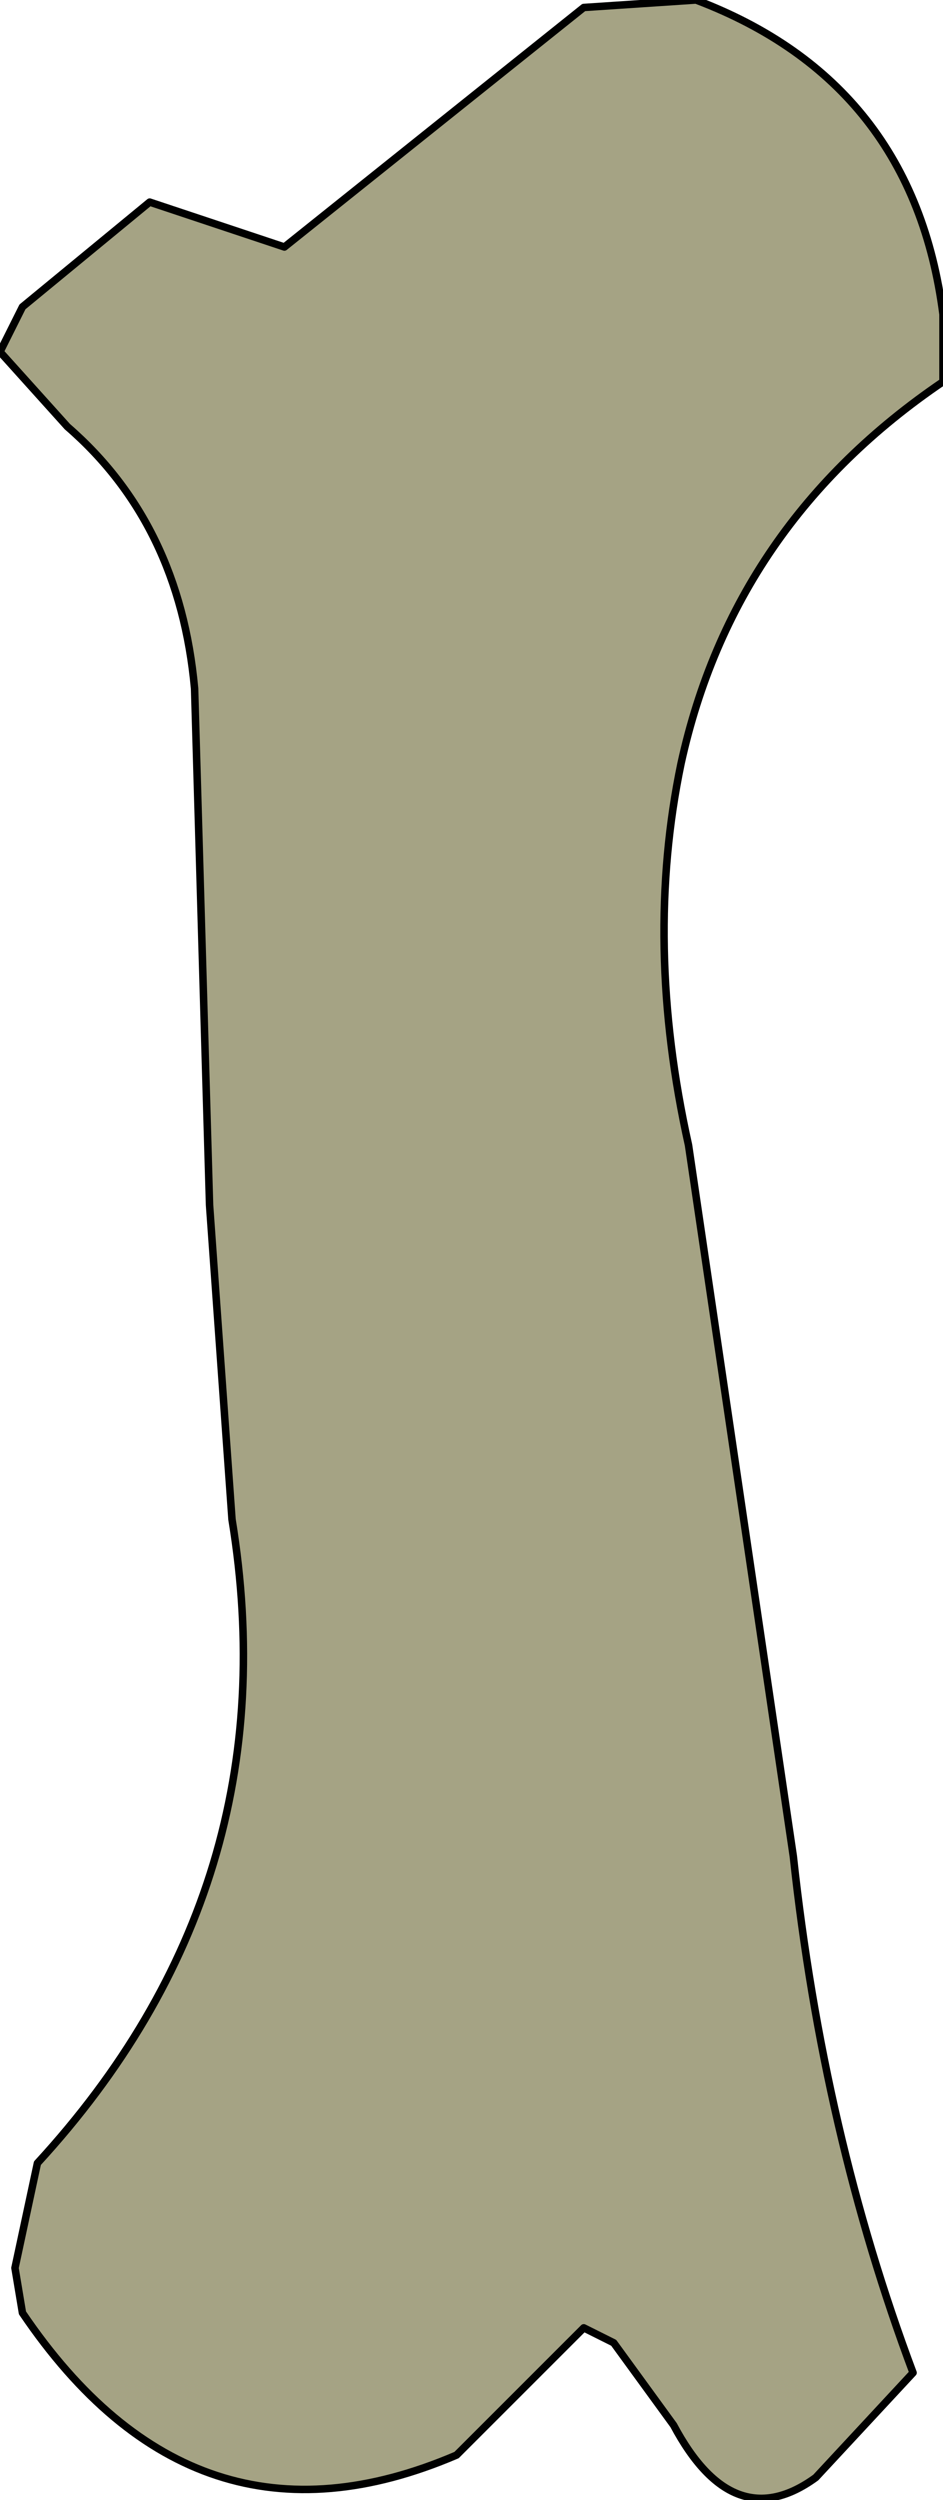 <?xml version="1.0" encoding="UTF-8" standalone="no"?>
<svg xmlns:xlink="http://www.w3.org/1999/xlink" height="16.7px" width="6.3px" xmlns="http://www.w3.org/2000/svg">
  <g transform="matrix(1.0, 0.0, 0.0, 1.0, 3.8, 8.4)">
    <path d="M0.85 -8.4 Q2.3 -7.85 2.5 -6.3 L2.5 -5.85 Q1.1 -4.9 0.75 -3.3 0.5 -2.1 0.8 -0.75 L1.5 4.0 Q1.7 5.85 2.3 7.45 L1.65 8.15 Q1.1 8.55 0.7 7.8 L0.3 7.25 0.1 7.15 -0.75 8.0 Q-2.5 8.75 -3.65 7.05 L-3.7 6.75 -3.55 6.05 Q-1.85 4.2 -2.25 1.75 L-2.4 -0.35 -2.5 -3.8 Q-2.6 -4.9 -3.35 -5.55 L-3.8 -6.05 -3.65 -6.35 -2.8 -7.05 -1.9 -6.75 0.1 -8.35 0.85 -8.4" fill="#a5a384" fill-rule="evenodd" stroke="none"/>
    <path d="M0.85 -8.4 Q2.3 -7.85 2.5 -6.3 L2.5 -5.85 Q1.1 -4.9 0.75 -3.3 0.5 -2.1 0.8 -0.75 L1.5 4.0 Q1.7 5.85 2.3 7.45 L1.65 8.15 Q1.1 8.55 0.7 7.8 L0.3 7.25 0.1 7.15 -0.75 8.0 Q-2.5 8.75 -3.65 7.05 L-3.7 6.75 -3.55 6.05 Q-1.85 4.2 -2.25 1.75 L-2.4 -0.35 -2.5 -3.8 Q-2.6 -4.9 -3.35 -5.55 L-3.8 -6.05 -3.65 -6.35 -2.8 -7.05 -1.9 -6.75 0.1 -8.35 0.85 -8.4 Z" fill="none" stroke="#000000" stroke-linecap="round" stroke-linejoin="round" stroke-width="0.05"/>
  </g>
</svg>
